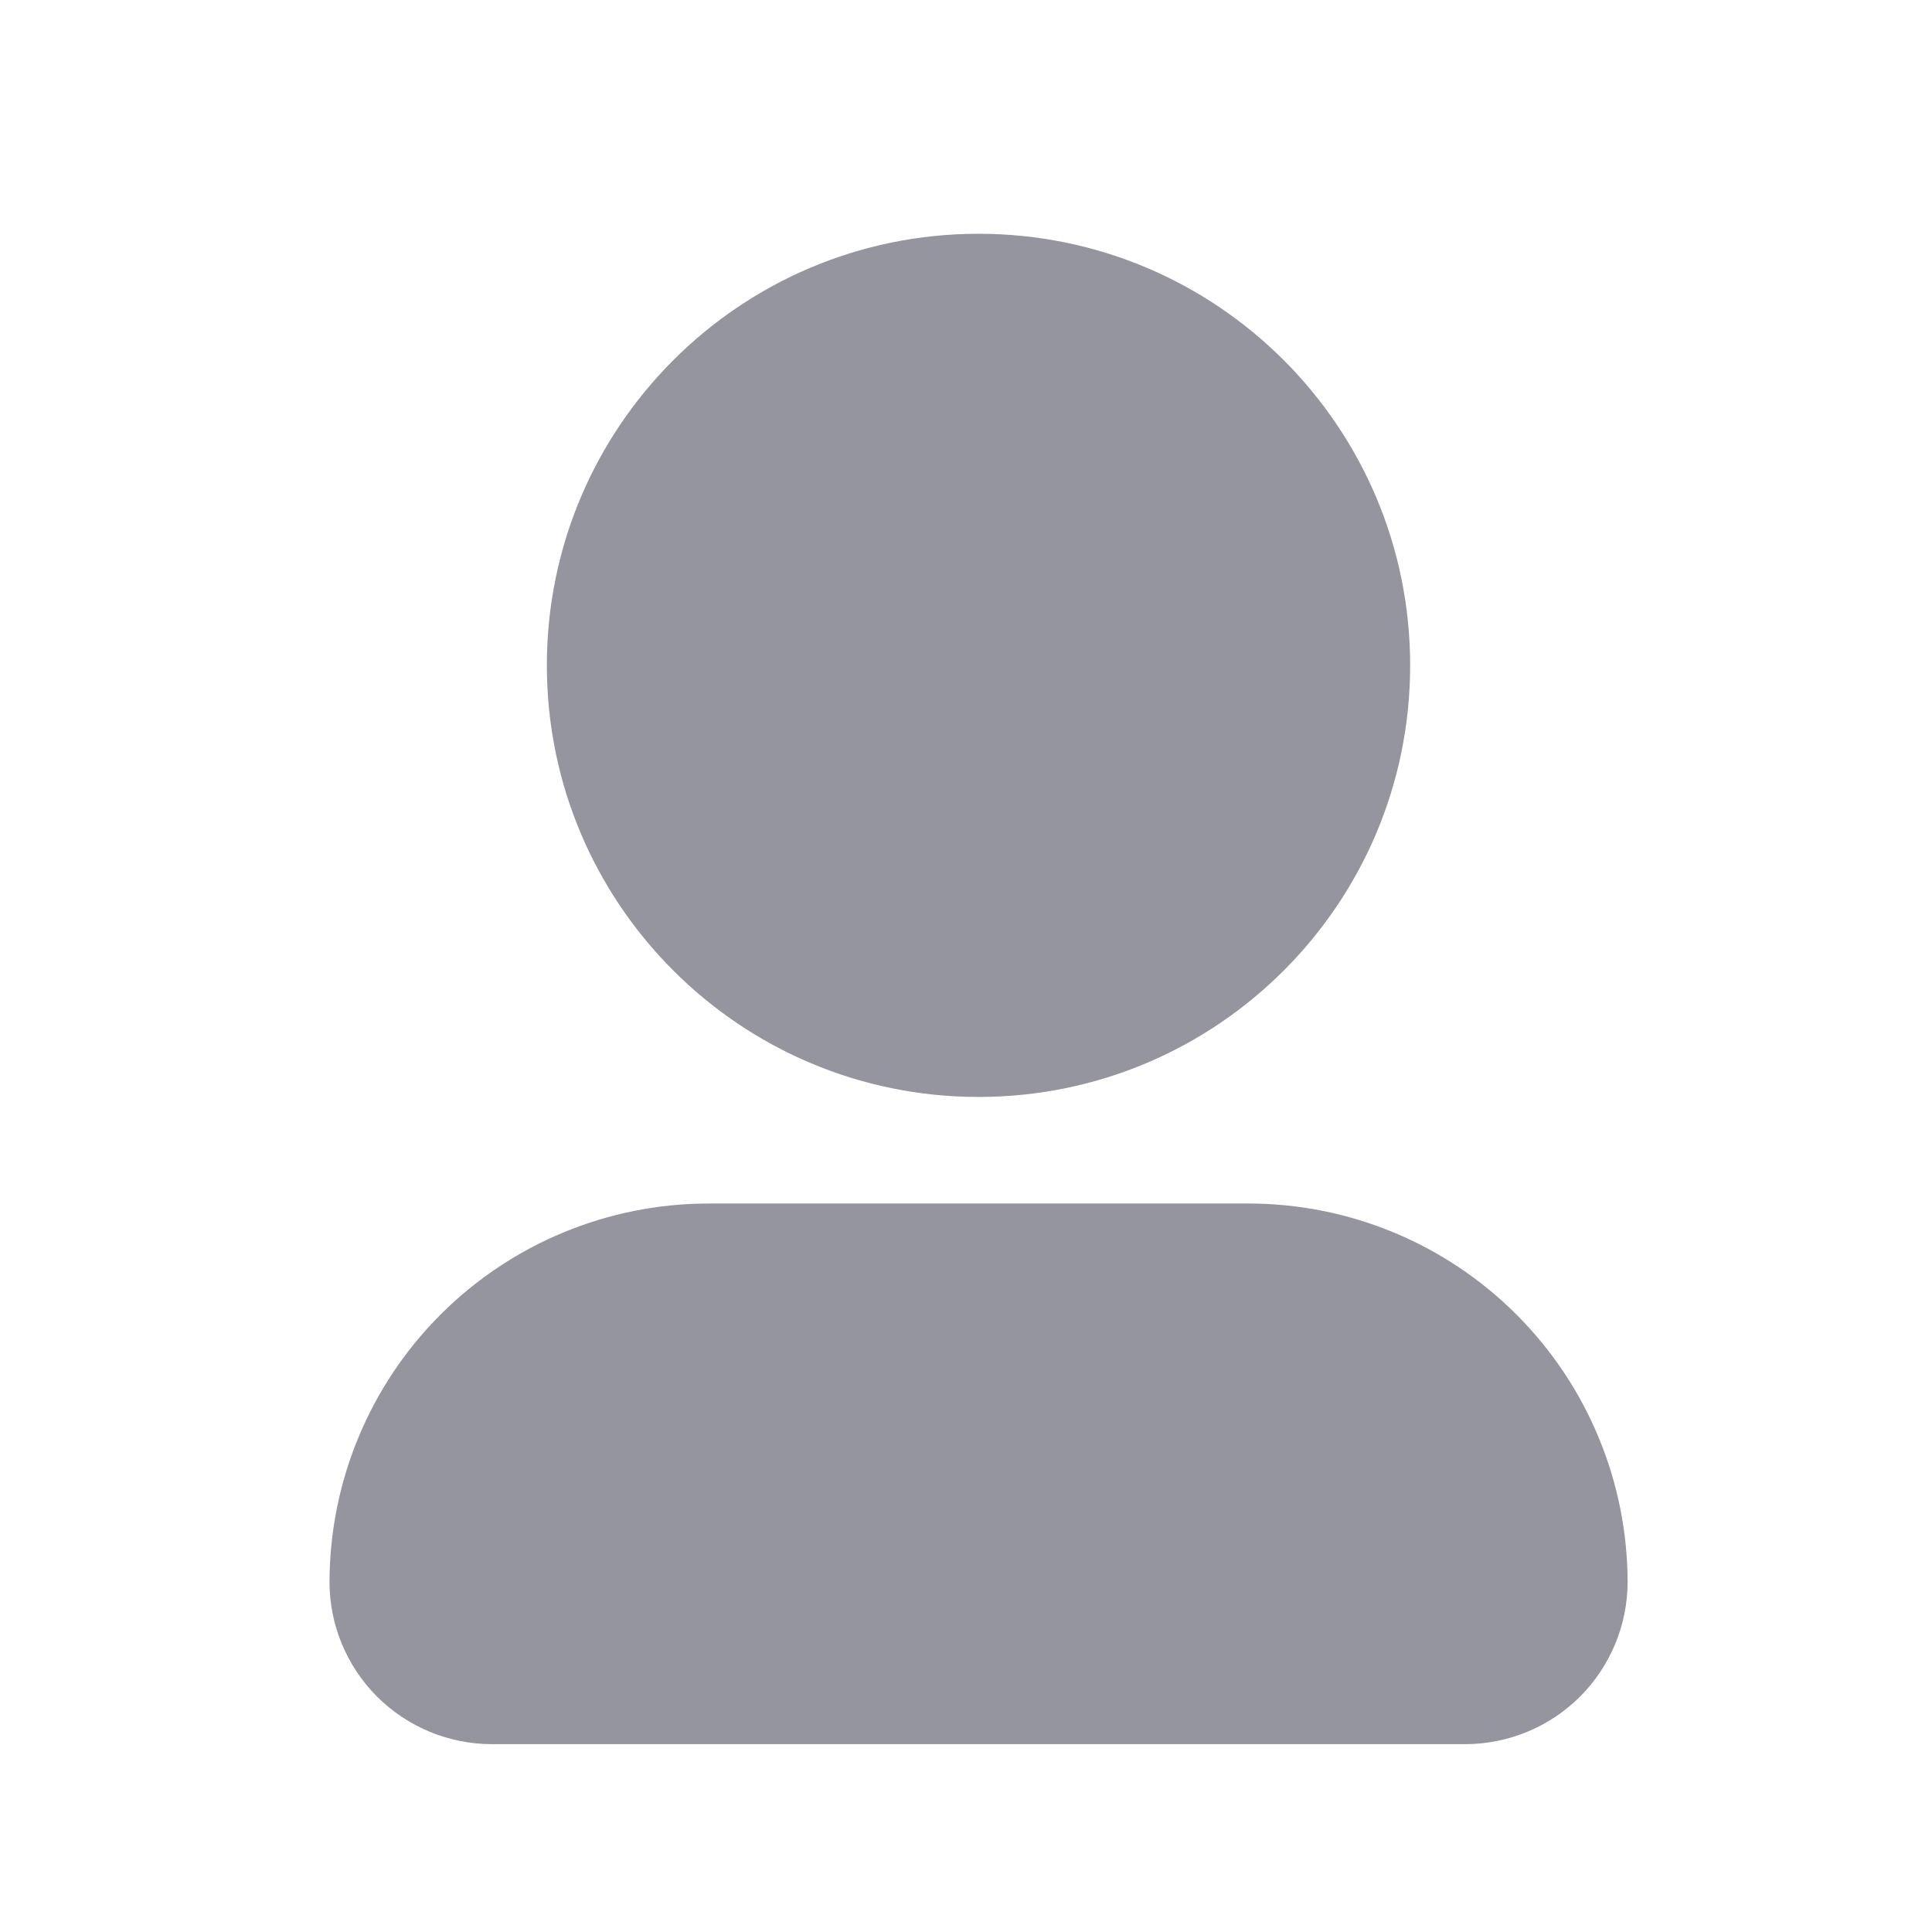 <svg width="18" height="18" viewBox="0 0 18 18" fill="none" xmlns="http://www.w3.org/2000/svg">
<path d="M13.138 6.199C13.138 8.42 11.338 10.22 9.117 10.22C6.896 10.22 5.095 8.42 5.095 6.199C5.095 3.978 6.896 2.178 9.117 2.178C11.338 2.178 13.138 3.978 13.138 6.199Z" fill="#94959E"/>
<path d="M11.635 11.213H6.598C5.663 11.214 4.766 11.586 4.104 12.248C3.443 12.909 3.071 13.806 3.07 14.742C3.071 15.141 3.23 15.524 3.513 15.807C3.795 16.089 4.178 16.248 4.578 16.25H13.656C14.056 16.248 14.438 16.089 14.721 15.807C15.003 15.524 15.163 15.141 15.164 14.742C15.163 13.806 14.79 12.909 14.129 12.248C13.468 11.586 12.571 11.214 11.635 11.213H11.635Z" fill="#94959E"/>
</svg>

